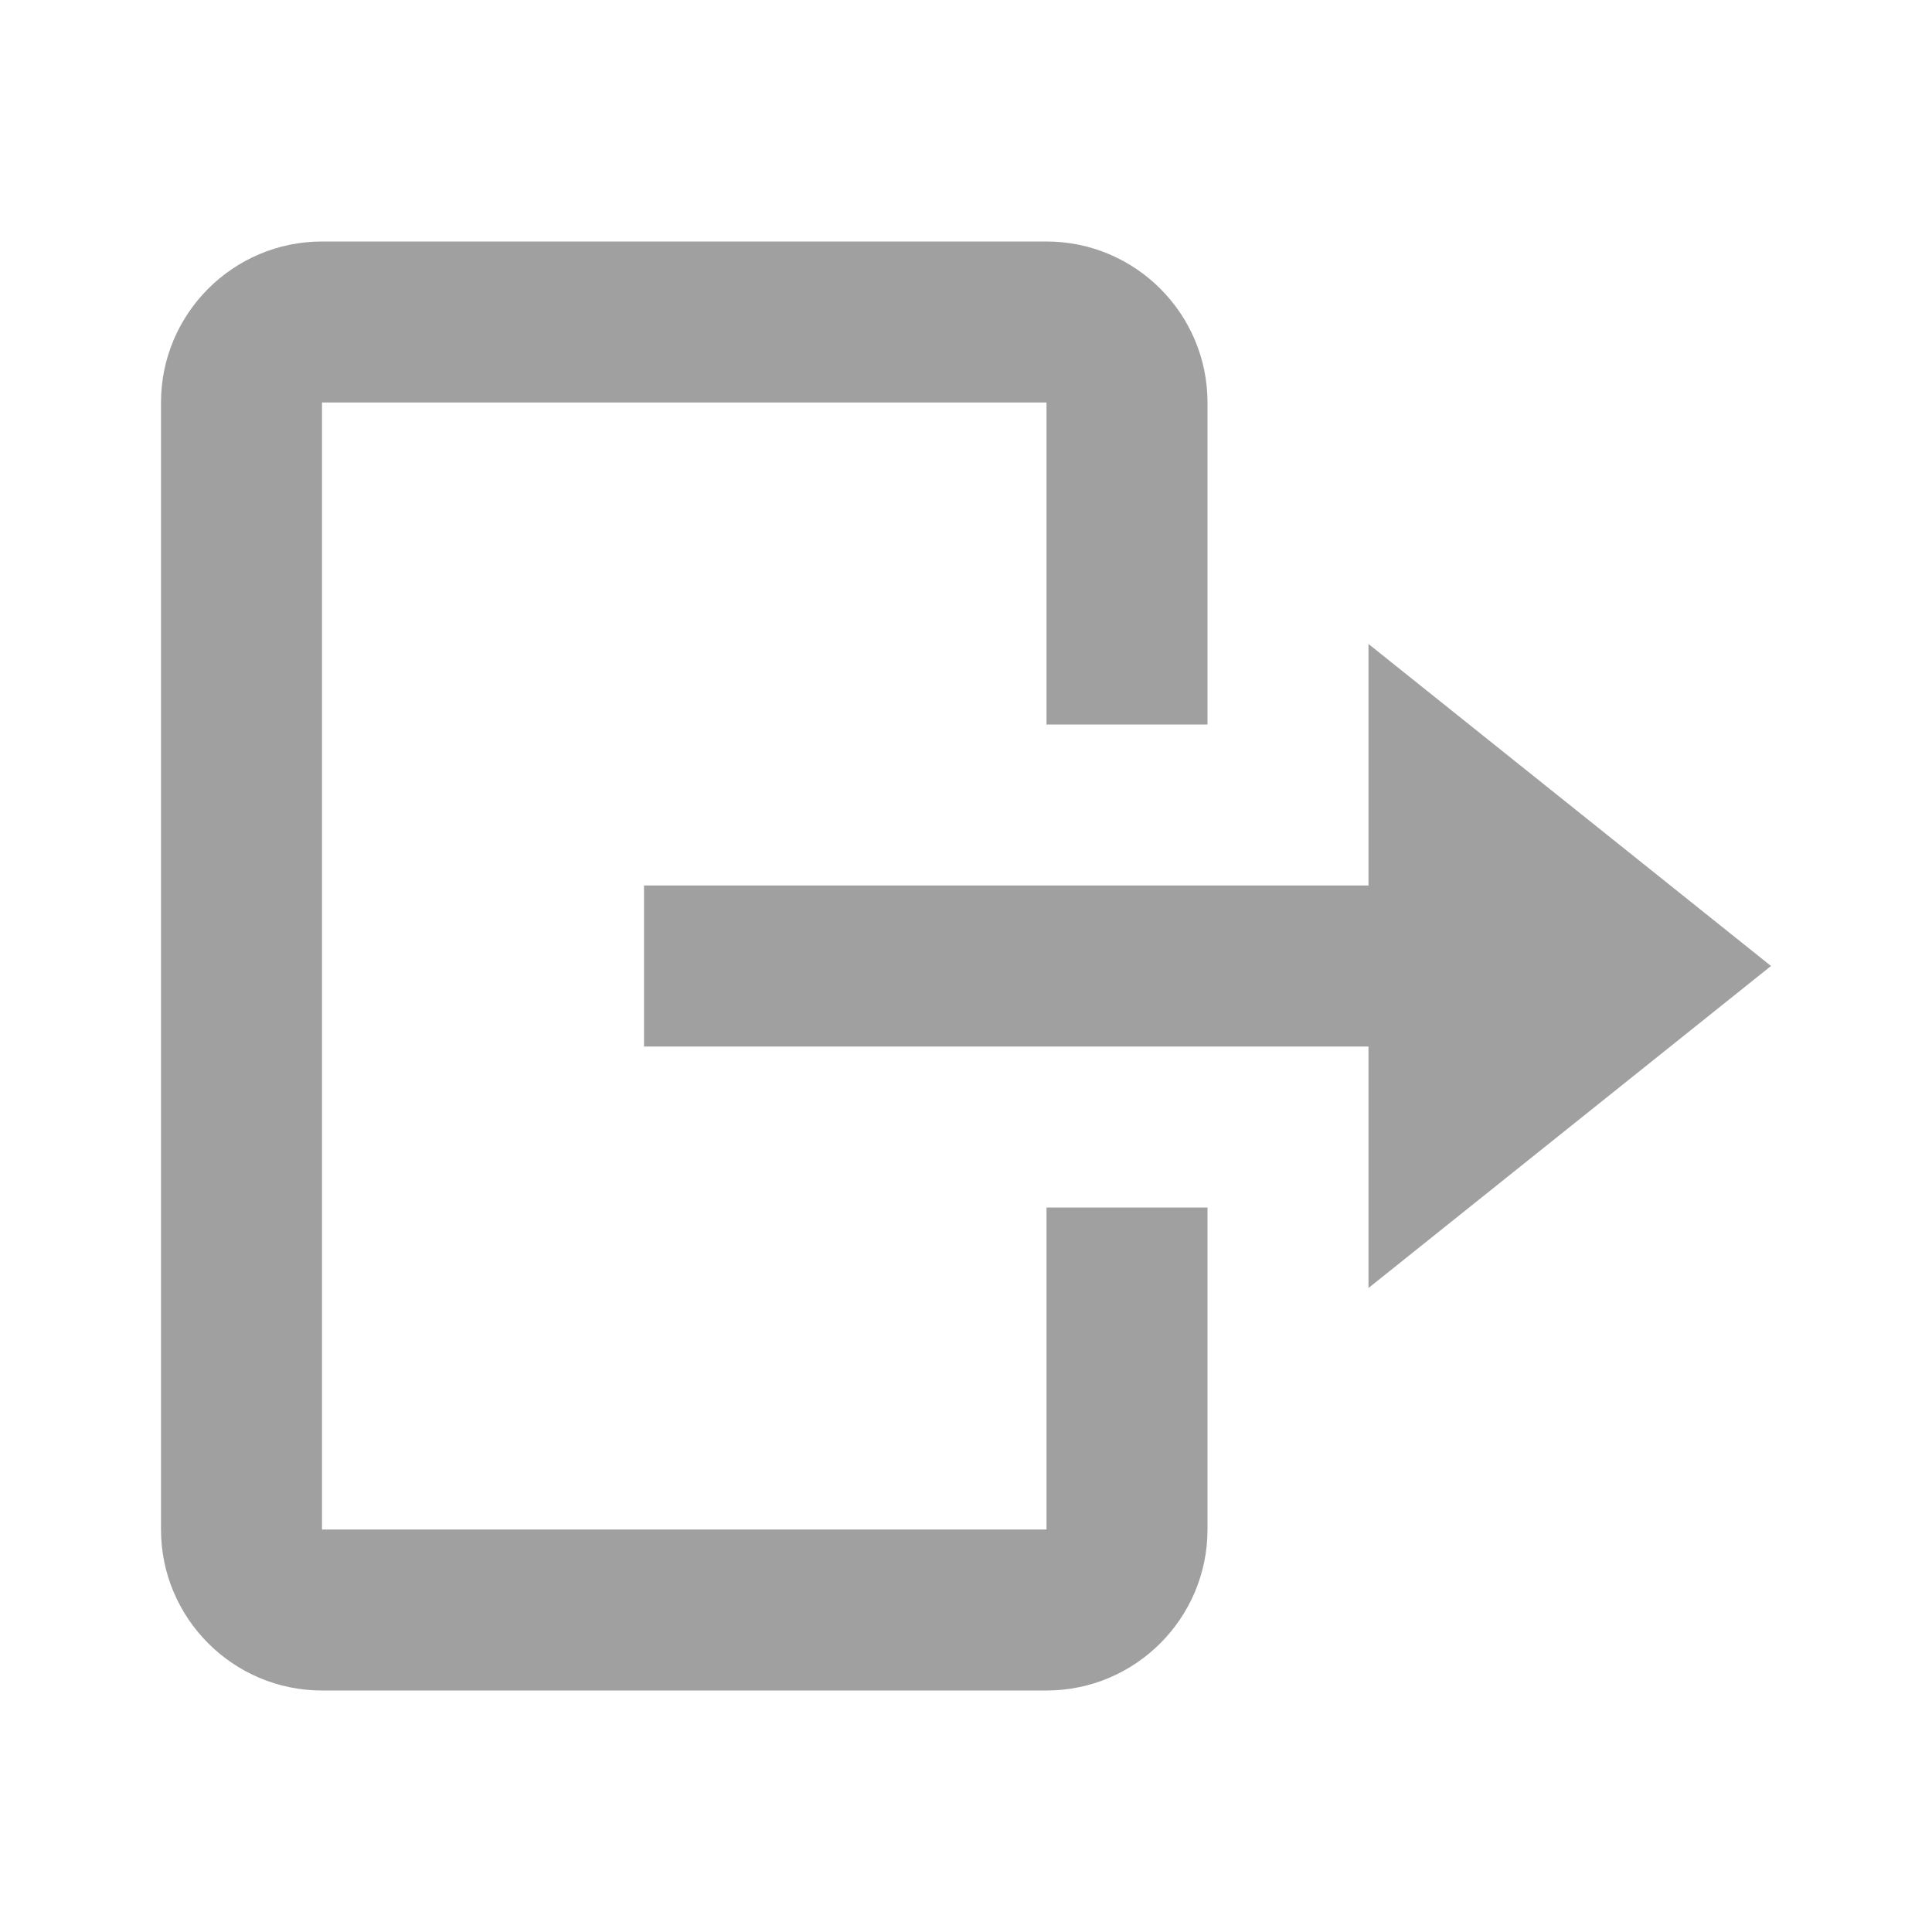 <svg width="24" height="24" viewBox="0 0 24 24" fill="none" xmlns="http://www.w3.org/2000/svg">
<path d="M8 11L8 13L17 13L17 16L22 12L17 8L17 11L8 11Z" fill="#A0A0A0"/>
<path d="M4 21L13 21C14.103 21 15 20.103 15 19L15 15L13 15L13 19L4 19L4 5L13 5L13 9L15 9L15 5C15 3.897 14.103 3 13 3L4 3C2.897 3 2 3.897 2 5L2 19C2 20.103 2.897 21 4 21Z" fill="#A0A0A0"/>
</svg>
